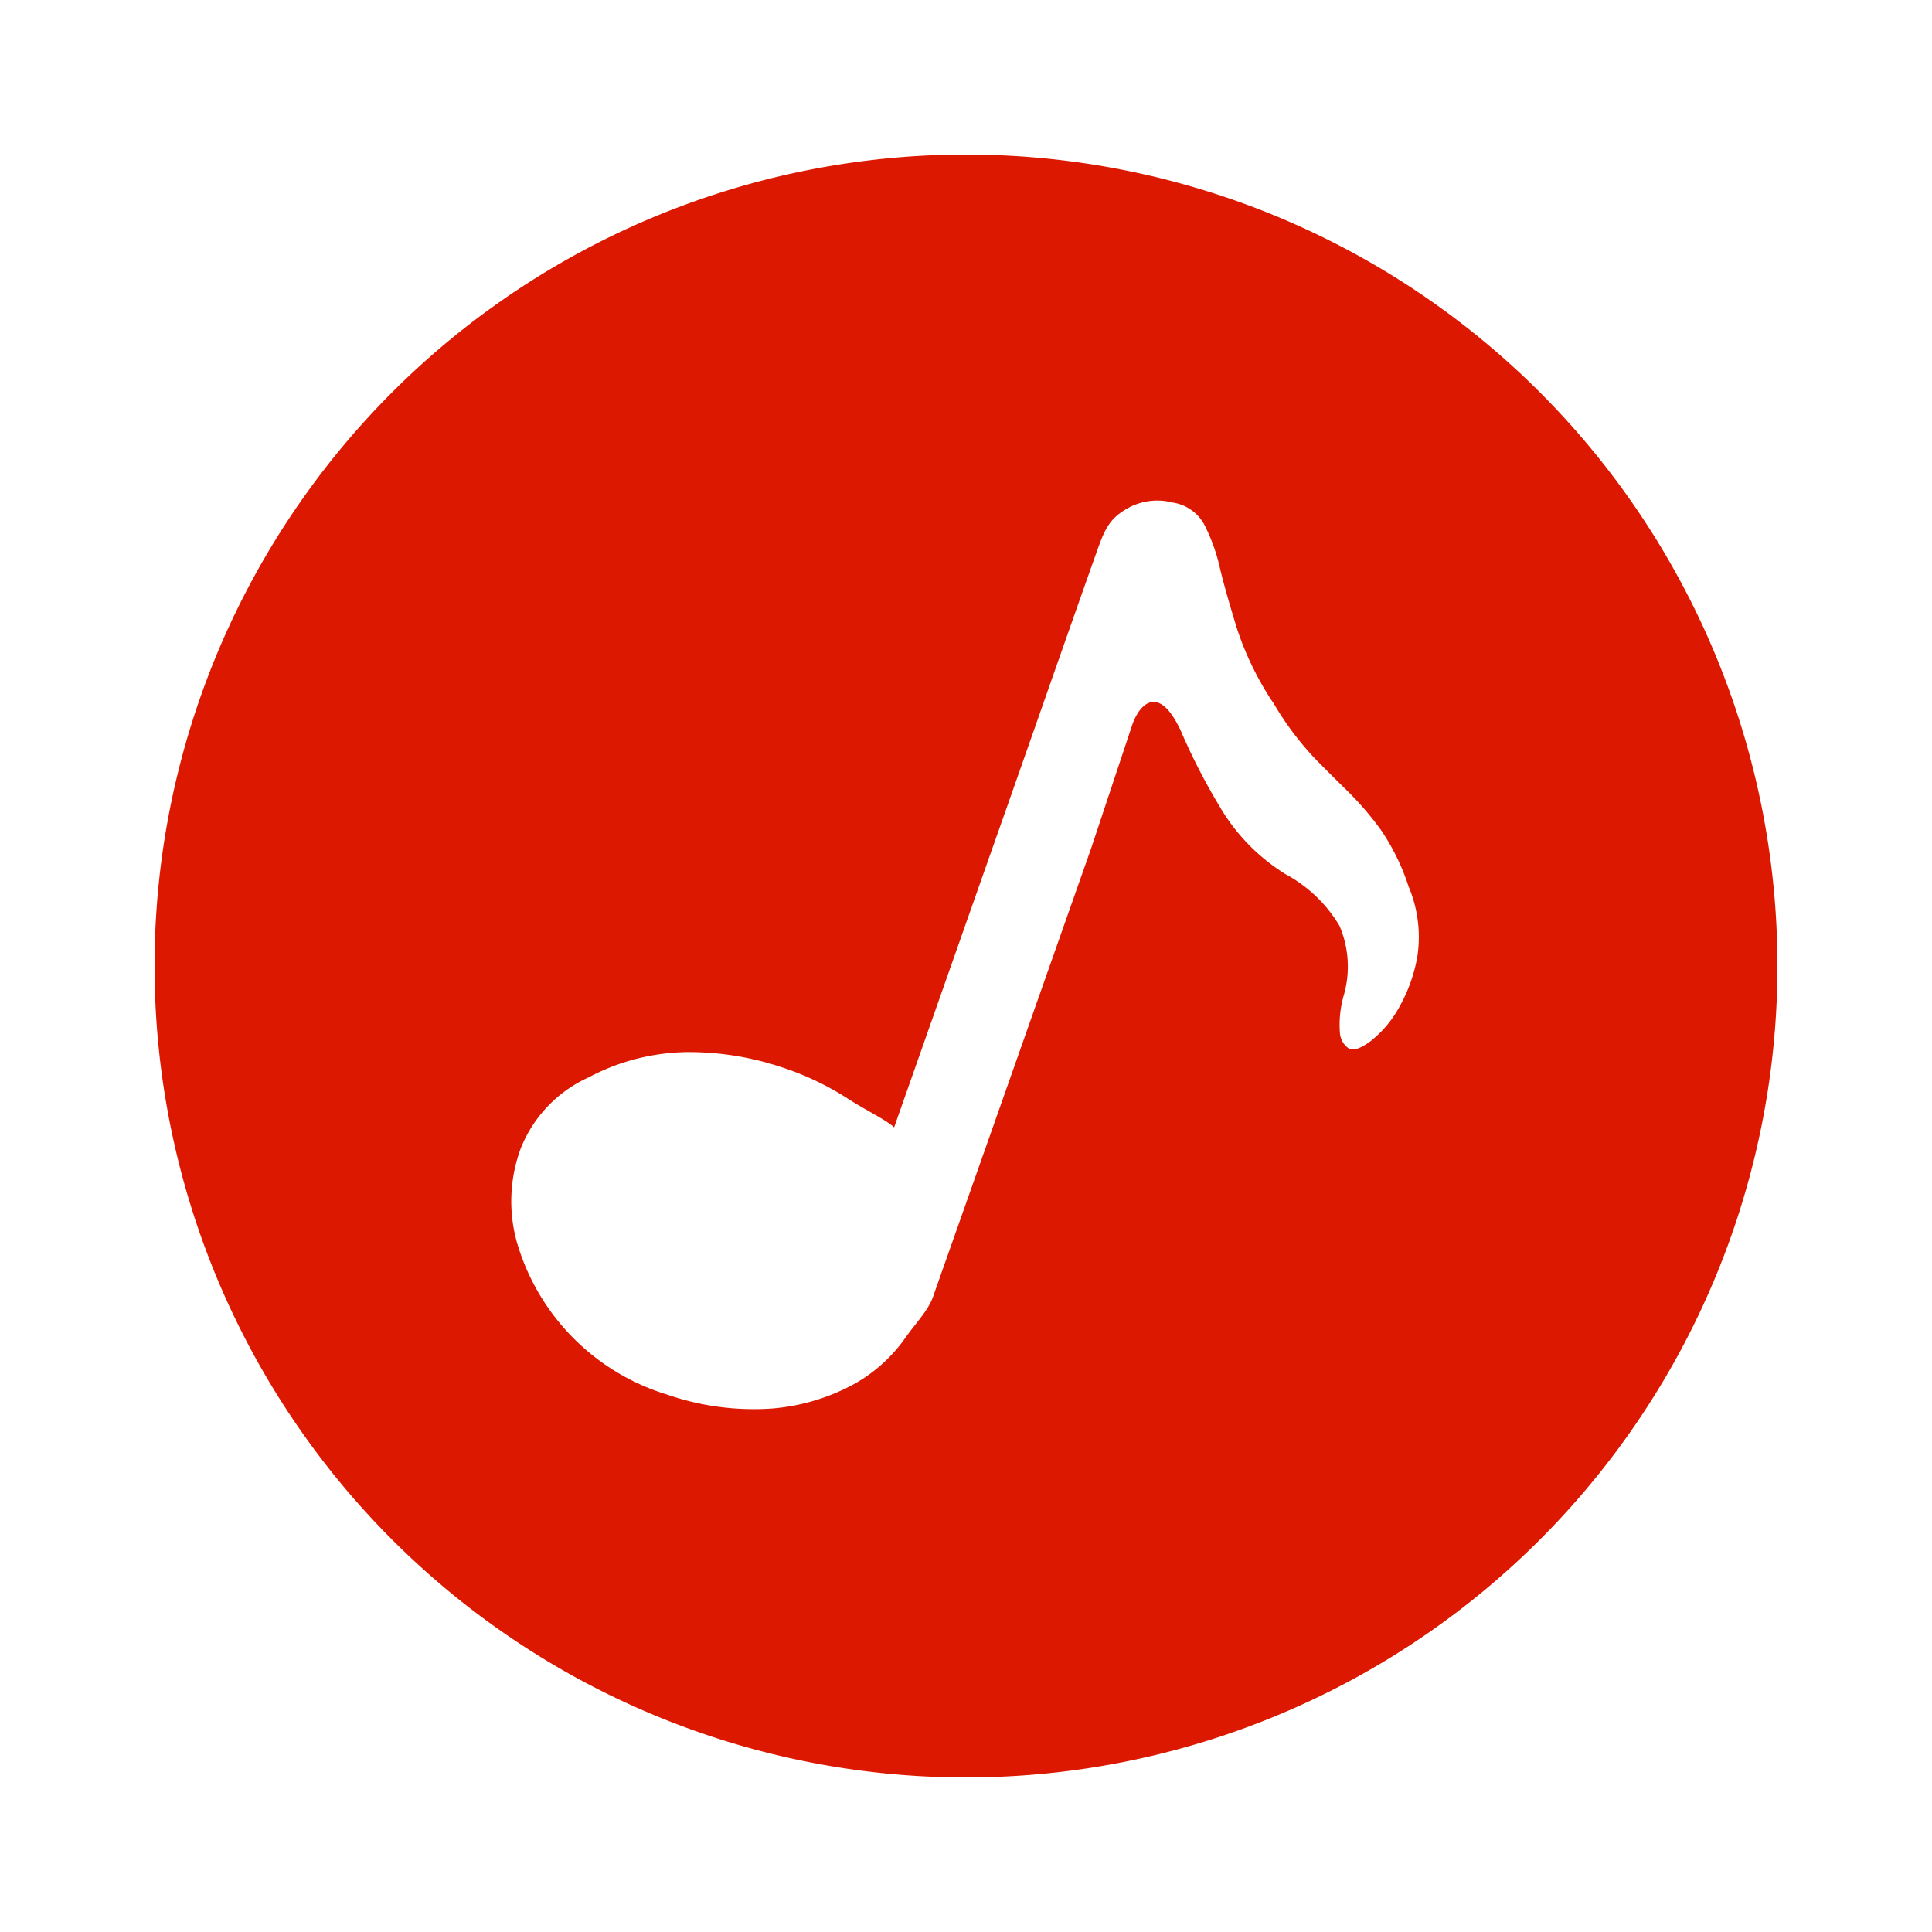 <?xml version="1.0" standalone="no"?><!DOCTYPE svg PUBLIC "-//W3C//DTD SVG 1.1//EN" "http://www.w3.org/Graphics/SVG/1.1/DTD/svg11.dtd"><svg t="1594901113376" class="icon" viewBox="0 0 1024 1024" version="1.1" xmlns="http://www.w3.org/2000/svg" p-id="3973" xmlns:xlink="http://www.w3.org/1999/xlink" width="64" height="64"><defs><style type="text/css"></style></defs><path d="M512 81.92a430.08 430.08 0 1 0 0 860.16 430.08 430.08 0 0 0 0-860.16z m239.493 423.404a83.681 83.681 0 0 1-9.789 28.344 58.982 58.982 0 0 1-15.032 17.981c-5.407 4.096-9.421 5.407-11.715 4.096a10.772 10.772 0 0 1-4.751-8.028 56.648 56.648 0 0 1 1.966-19.988 55.009 55.009 0 0 0-2.212-37.028 74.138 74.138 0 0 0-28.59-27.361 103.834 103.834 0 0 1-35.103-36.168 332.268 332.268 0 0 1-20.48-39.977c-5.079-10.772-10.076-15.688-15.155-15.073-5.079 0.573-8.97 7.045-10.813 12.943l-21.545 64.717-53.985 153.19-29.164 82.616c-2.744 8.97-8.97 14.459-15.811 24.248a81.92 81.92 0 0 1-27.853 24.412c-13.066 6.881-27.32 11.059-42.025 12.288a140.739 140.739 0 0 1-55.869-7.373 119.194 119.194 0 0 1-79.667-80.937c-4.506-16.302-3.768-33.587 2.048-49.439 6.676-16.794 19.579-30.351 36.045-37.765a114.36 114.36 0 0 1 52.879-13.394c16.097 0 32.072 2.458 47.391 7.373 12.902 4.014 25.19 9.708 36.577 16.957 10.24 6.676 20.562 11.387 25.068 15.565l53.944-153.231c15.483-43.704 34.529-98.632 53.944-153.272 3.809-10.772 6.554-15.892 14.336-20.726a32.358 32.358 0 0 1 25.436-3.932c7.086 1.065 13.23 5.325 16.671 11.592 3.768 7.373 6.595 15.155 8.356 23.224 2.294 9.462 5.407 20.275 9.257 32.686 4.669 13.926 11.223 27.197 19.456 39.363 6.103 10.363 13.353 20.029 21.586 28.754 6.554 6.717 12.902 12.943 18.719 18.678 5.857 5.939 11.264 12.288 16.179 19.046 6.308 9.257 11.305 19.374 14.746 30.065 4.751 11.182 6.472 23.47 4.915 35.553z" p-id="3974" fill="#dd1800"></path></svg>